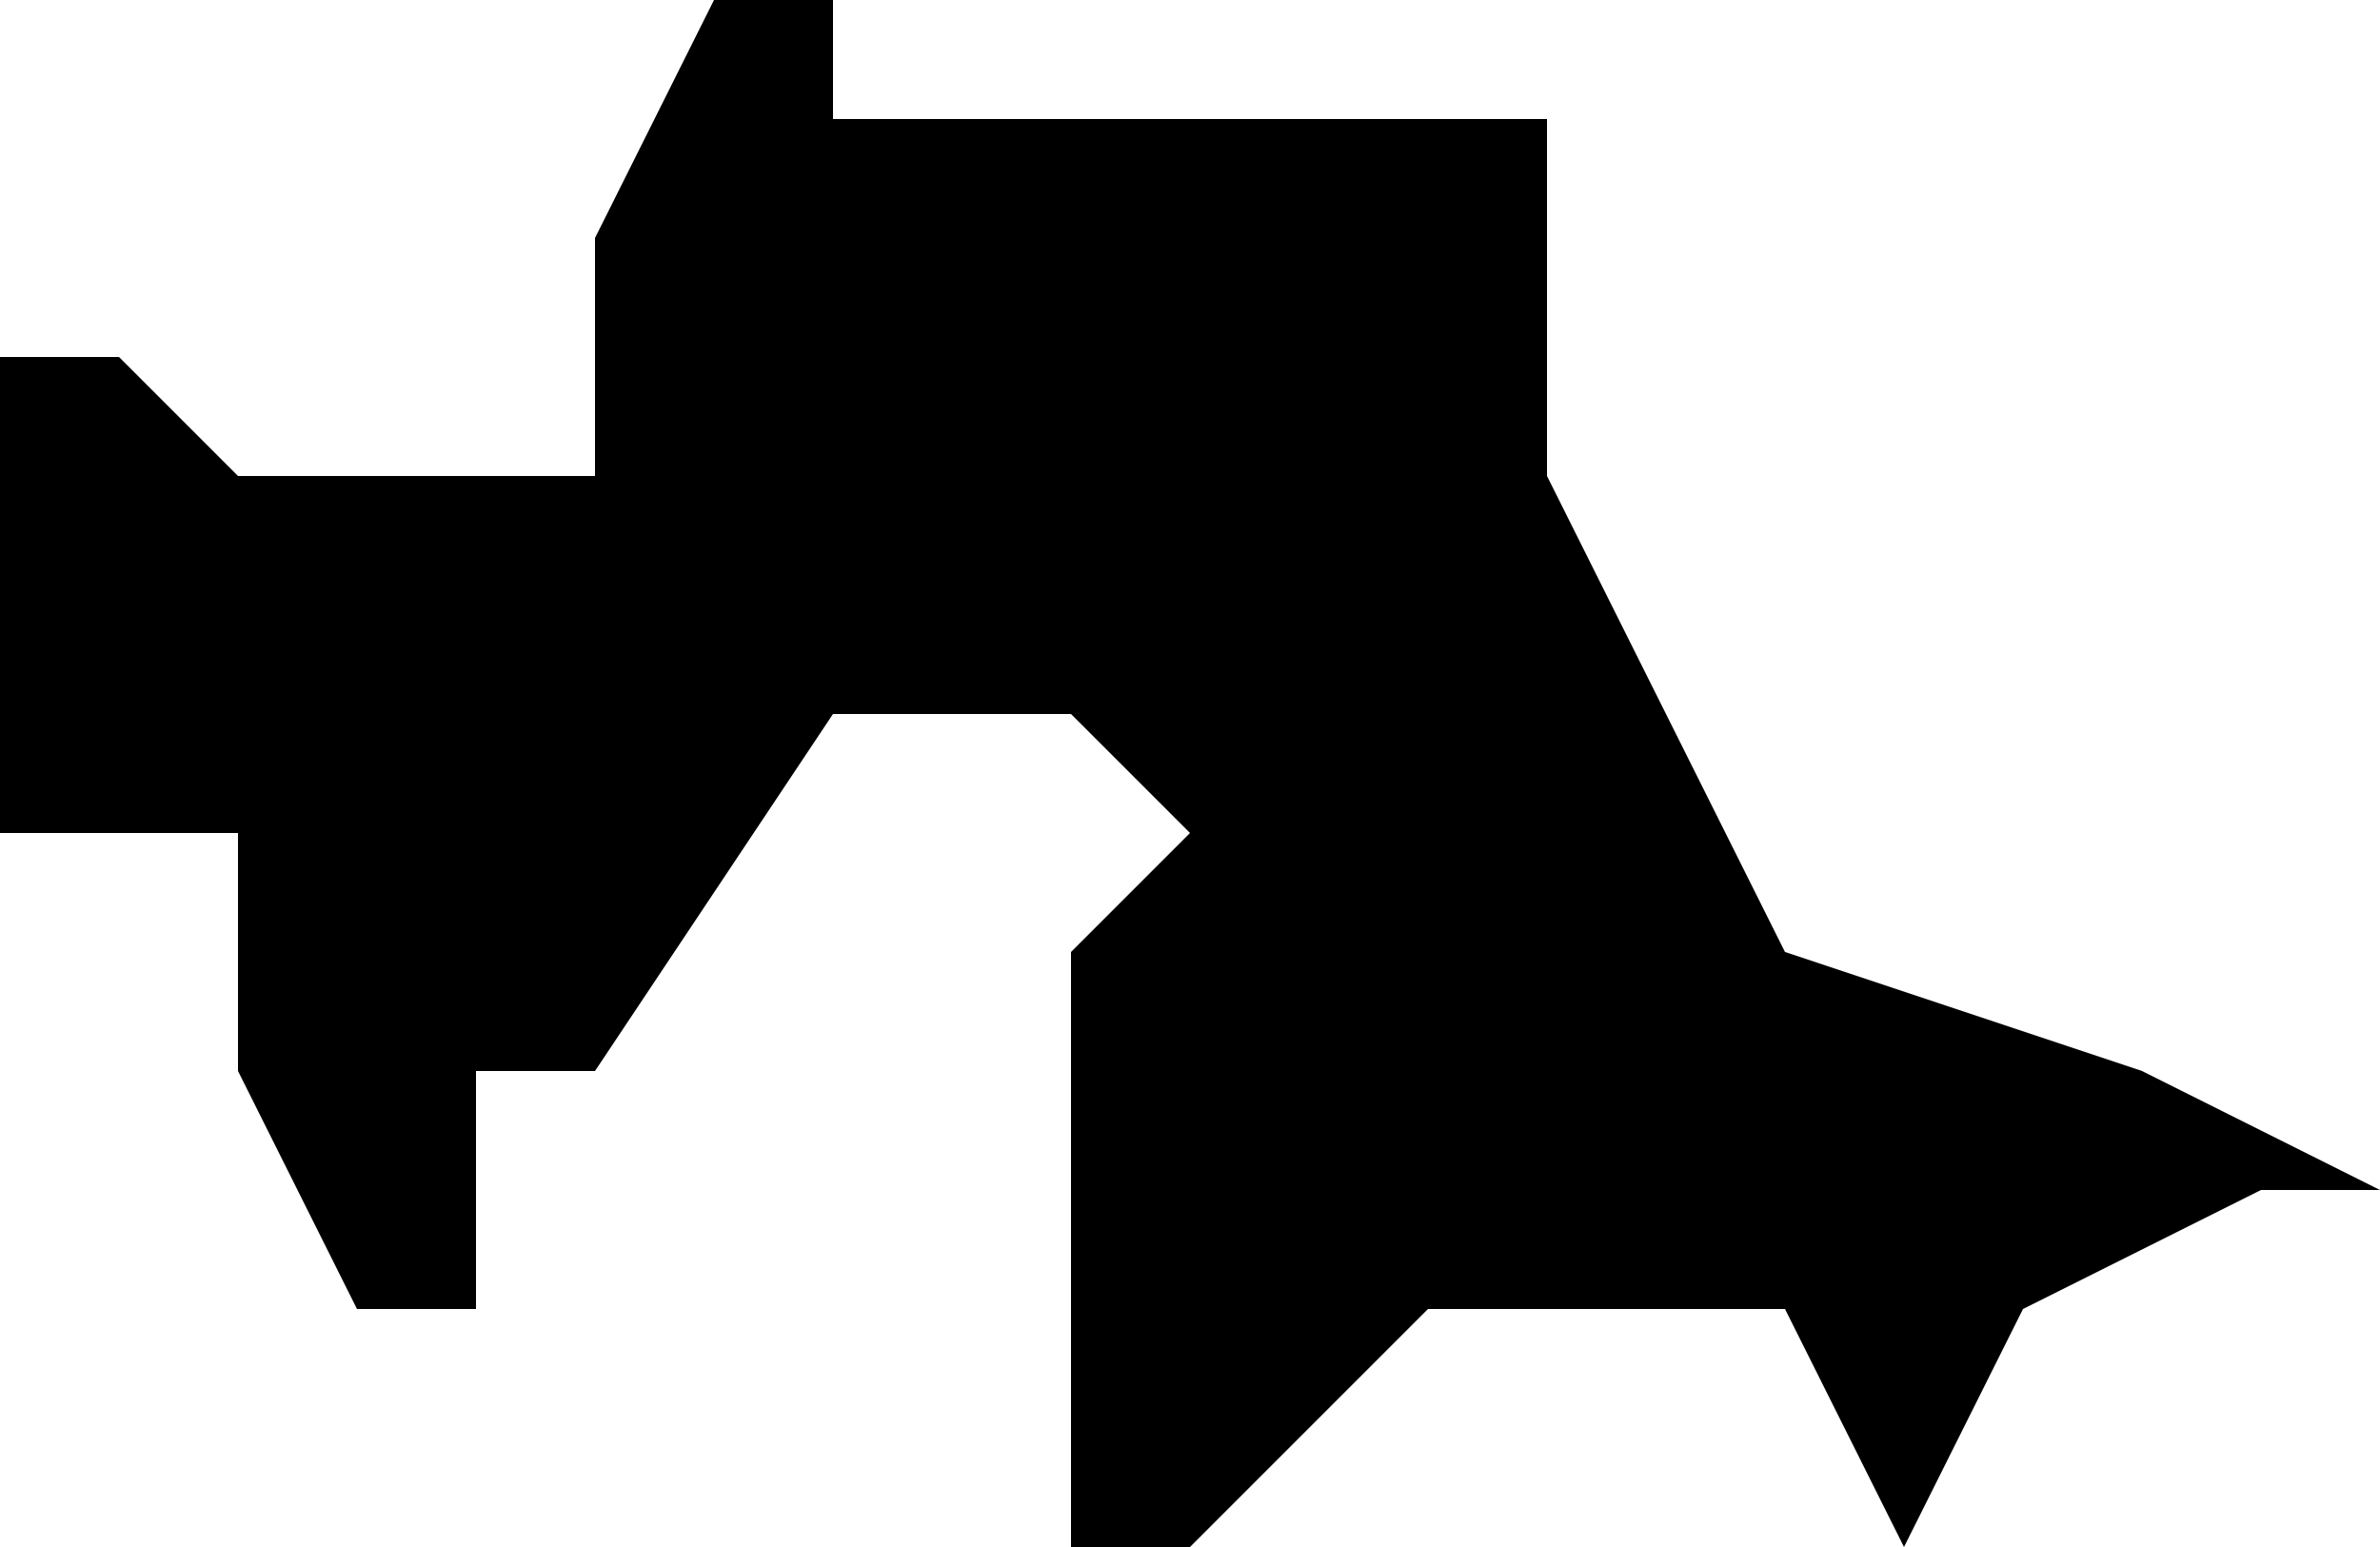 <?xml version="1.0" encoding="UTF-8"?>
<svg width="20px" height="13px" viewBox="0 0 20 13" version="1.1" xmlns="http://www.w3.org/2000/svg" xmlns:xlink="http://www.w3.org/1999/xlink">
    <!-- Generator: Sketch 52.4 (67378) - http://www.bohemiancoding.com/sketch -->
    <title>259</title>
    <desc>Created with Sketch.</desc>
    <g id="Page-1" stroke="none" stroke-width="1" fill="none" fill-rule="evenodd">
        <g id="wahlkreise_gen" transform="translate(-264, -807)" fill="#000000">
            <g id="259" transform="translate(264, 807)">
                <polyline id="Path" points="14 1 13 1 13 3 13 4 15 8 18 9 20 10 19 10 17 11 16 13 15 11 12 11 11 12 10 13 9 13 9 11 9 9 9 8 10 7 9 6 8 6 7 6 5 9 4 9 4 10 4 11 3 11 2 9 2 8 2 7 1 7 0 7 0 6 0 3 1 3 2 4 5 4 5 3 5 2 6 0 7 0 7 1 9 1 13 1 14 1"></polyline>
            </g>
        </g>
    </g>
</svg>